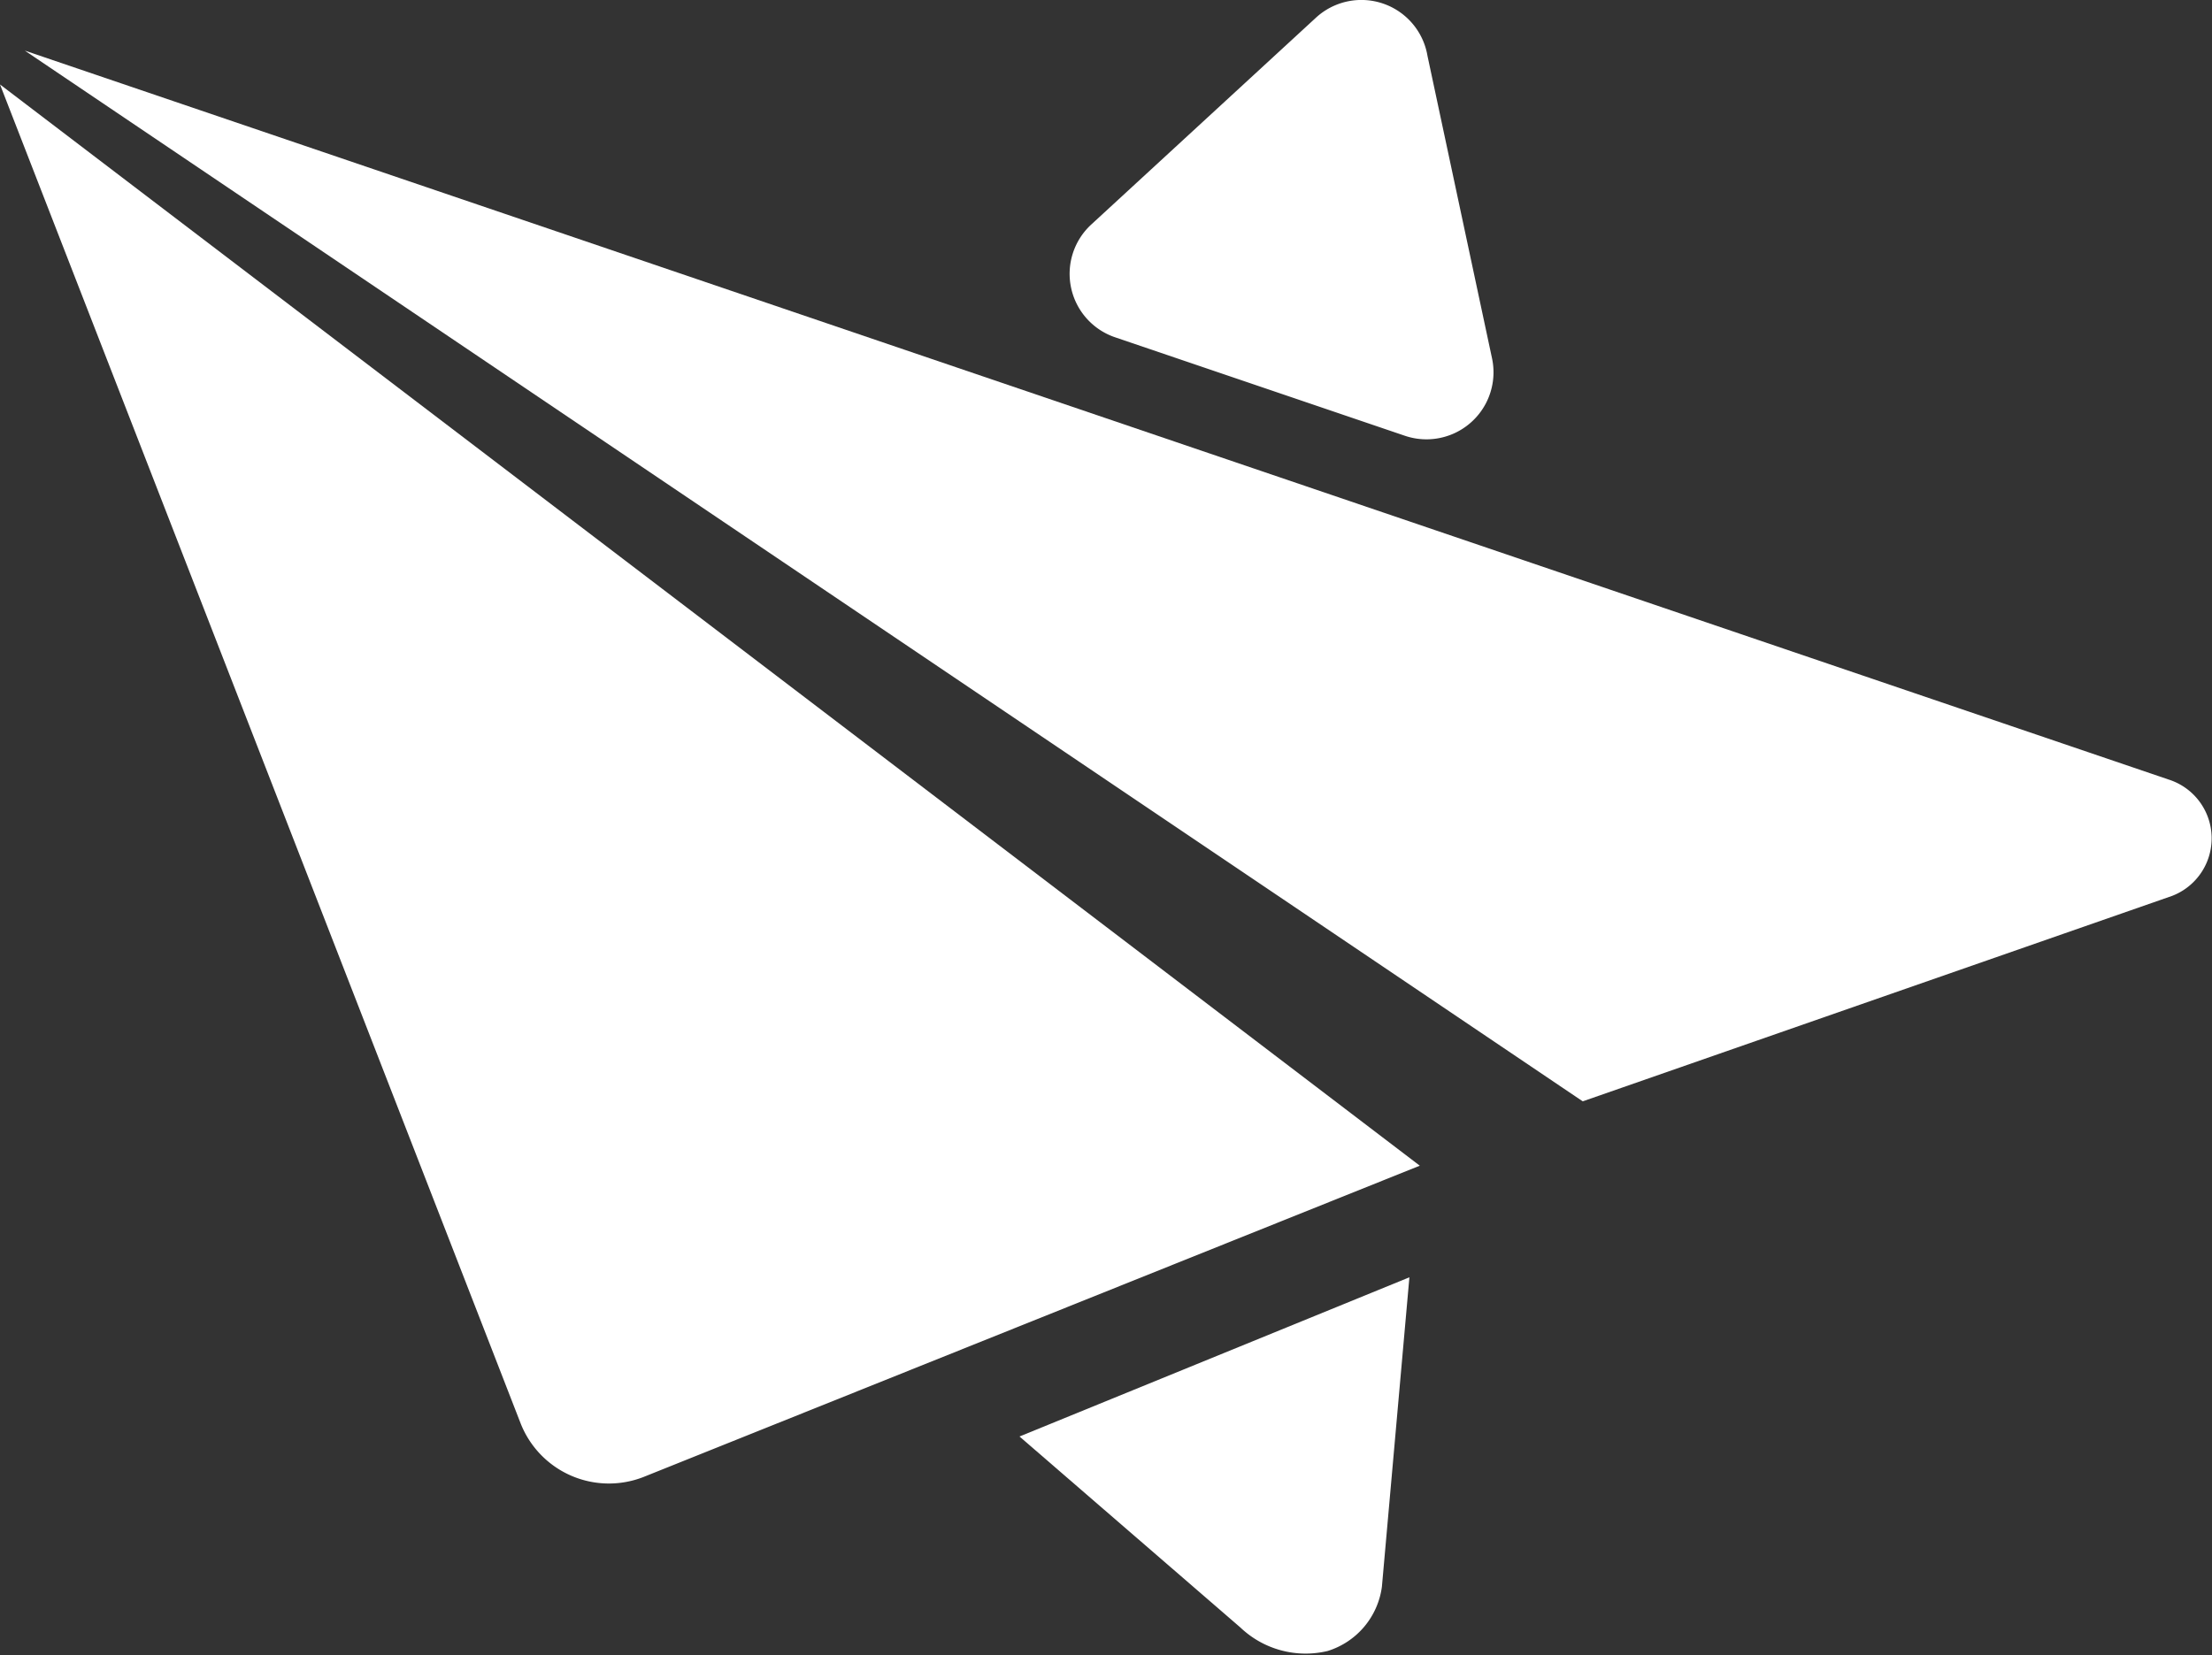 <svg xmlns="http://www.w3.org/2000/svg" viewBox="0 0 65.98 49.38"><rect x="0" y="0" width="65.98" height="49.38" fill="#333333" stroke="none"/><defs><style>.cls-1{fill:#fff;}</style></defs><g id="Layer_2" data-name="Layer 2"><g id="Layer_3" data-name="Layer 3"><path class="cls-1" d="M39.25.53,32.56,6.69a2,2,0,0,0,.72,3.38L41.9,13a2,2,0,0,0,2.6-2.33l-1.92-9A2,2,0,0,0,39.25.53Z"/><path class="cls-1" d="M0,2.52,15.53,42.47a2.83,2.83,0,0,0,3.66,1.6l23.16-9.29Z"/><path class="cls-1" d="M.74,1.51,47.21,32.86l17.58-6.13a1.84,1.84,0,0,0-.1-3.47Z"/><path class="cls-1" d="M30.41,42.86,37,48.56a2.82,2.82,0,0,0,2.6.7,2.33,2.33,0,0,0,1.62-1.92l.82-9.23Z"/></g></g></svg>